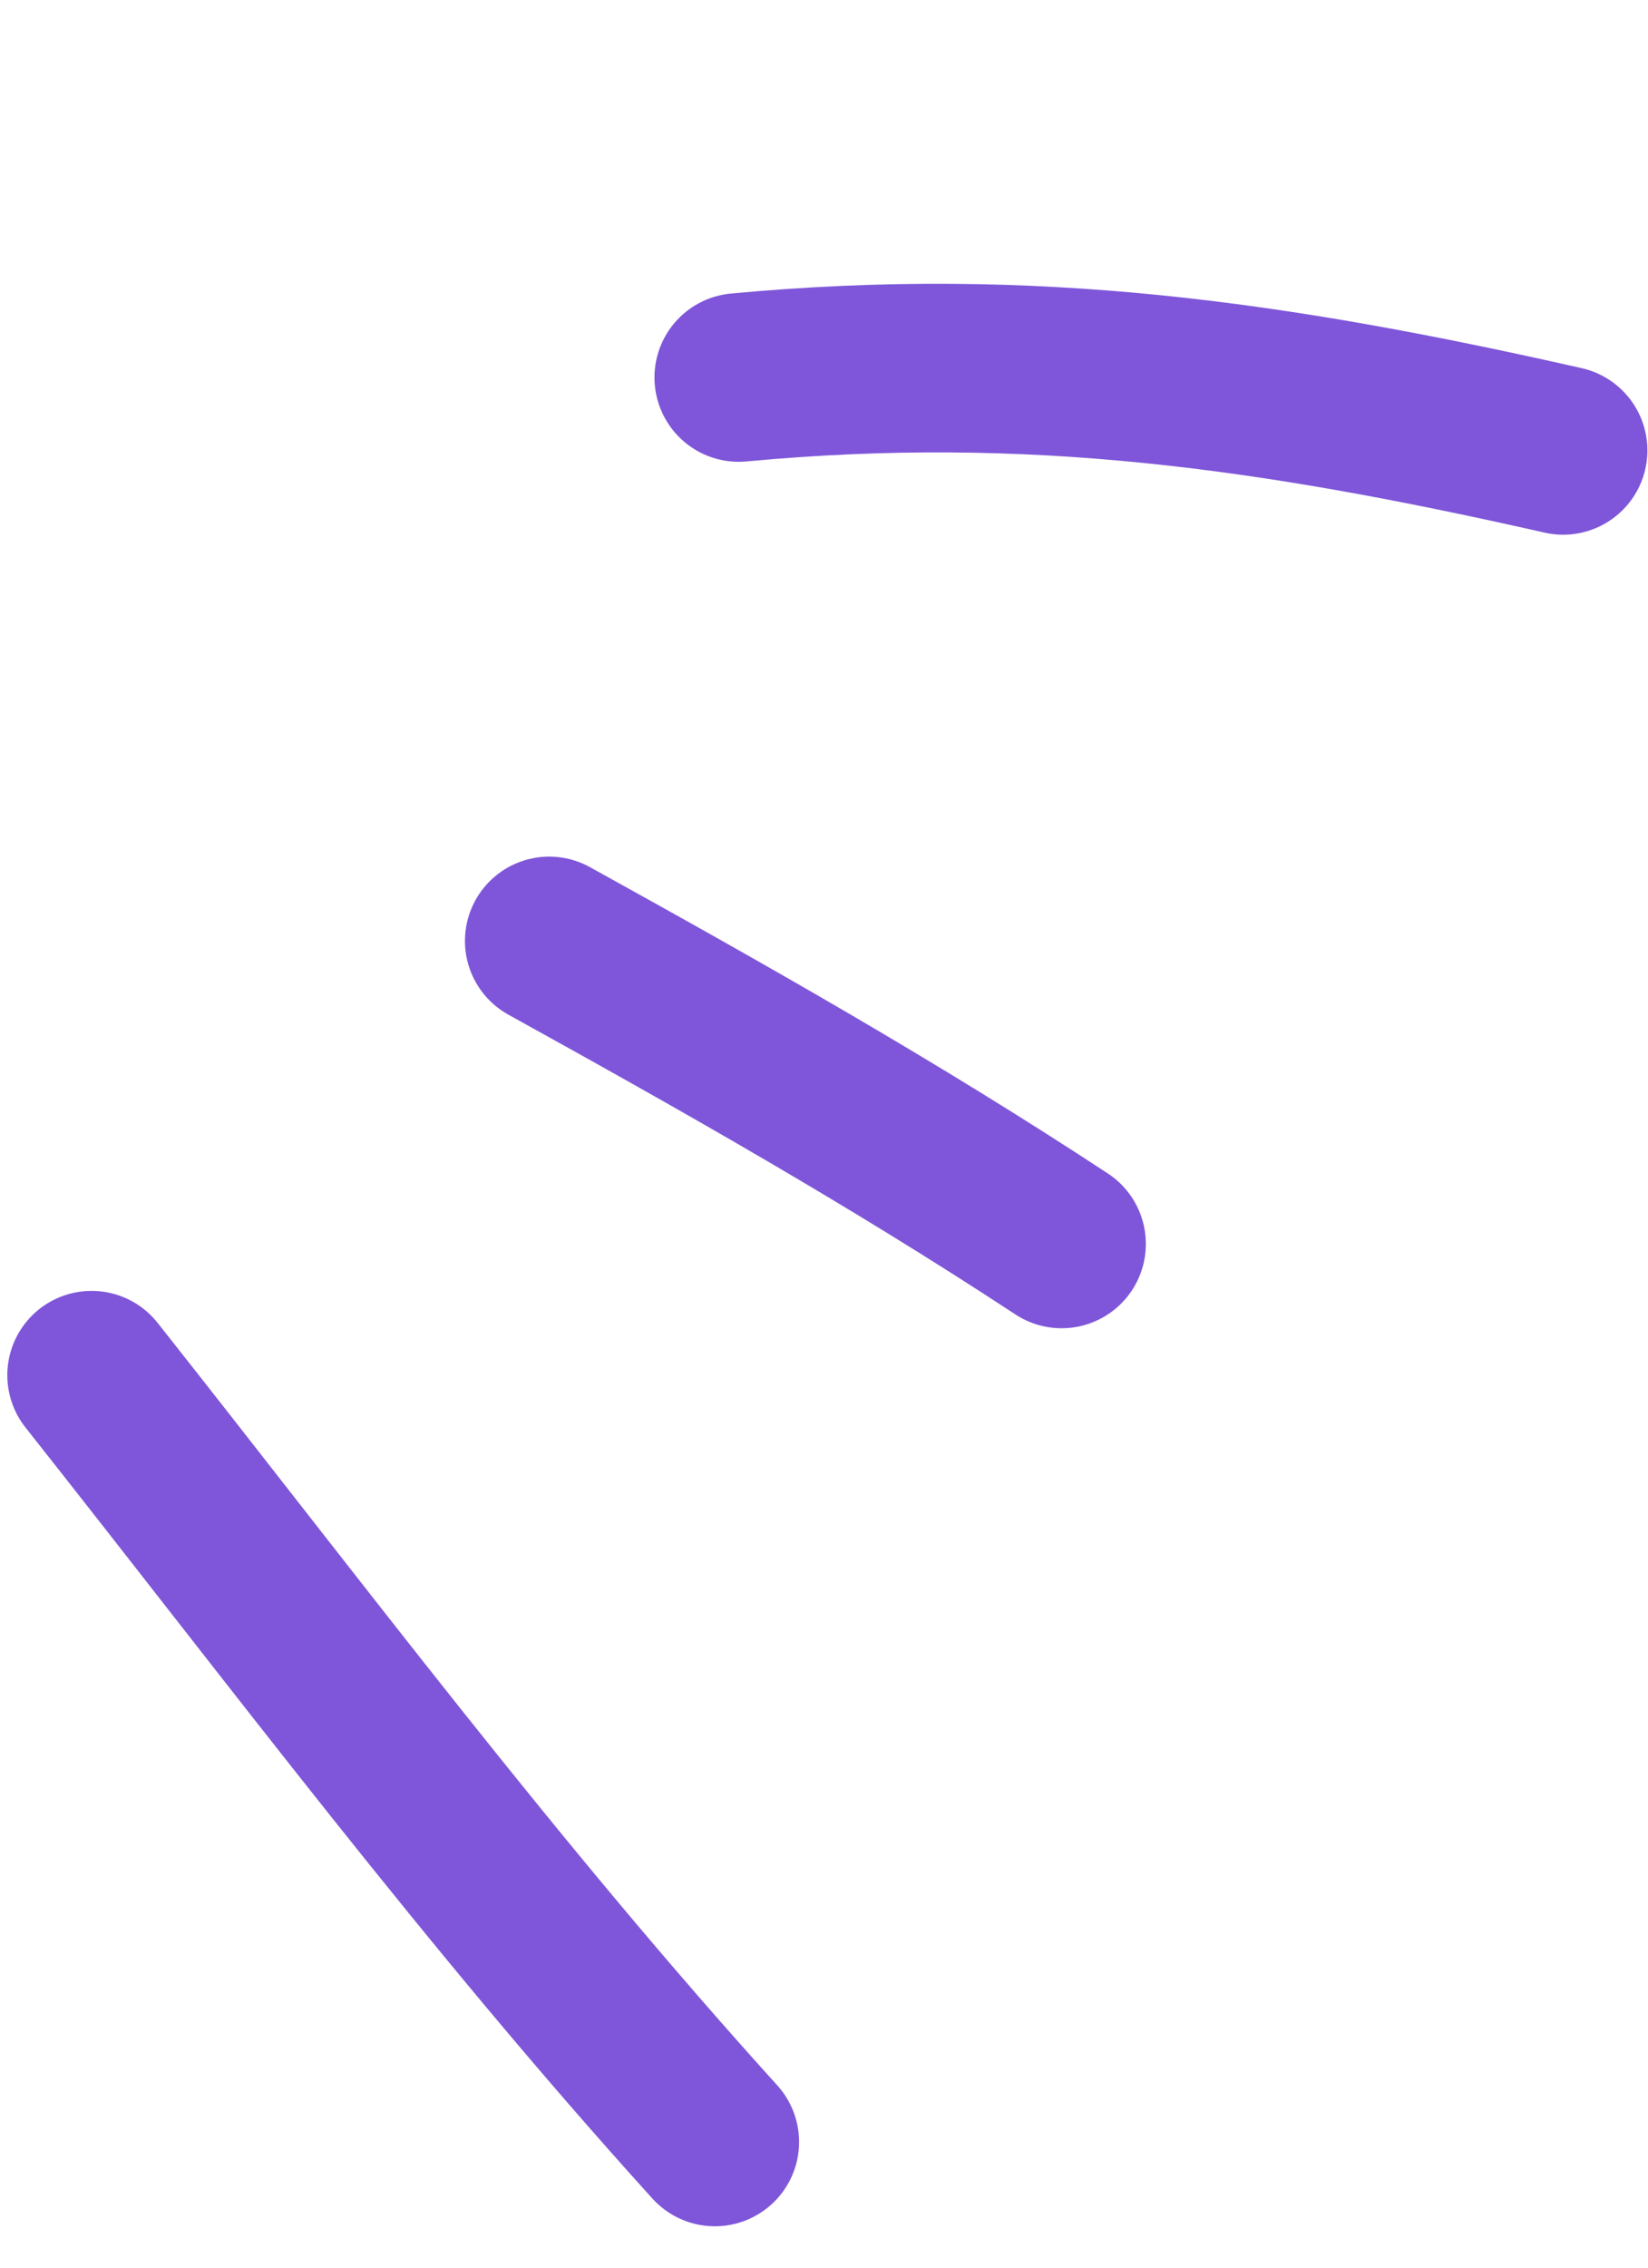 <svg width="72" height="99" viewBox="0 0 72 99" fill="none" xmlns="http://www.w3.org/2000/svg">
<g id="Frame 24234653">
<path id="Vector 442" d="M46.381 54.307C39.026 49.477 31.607 45.286 23.994 41.078" stroke="#7F56D9" stroke-width="7.361" stroke-linecap="round"/>
<path id="Vector 443" d="M31.231 93.512C21.455 82.722 13.009 71.418 4 60.037" stroke="#7F56D9" stroke-width="7.361" stroke-linecap="round"/>
<path id="Vector 441" d="M68.293 19.663C55.645 16.802 45.071 15.286 32.274 16.48" stroke="#7F56D9" stroke-width="7.361" stroke-linecap="round"/>
</g>
</svg>
